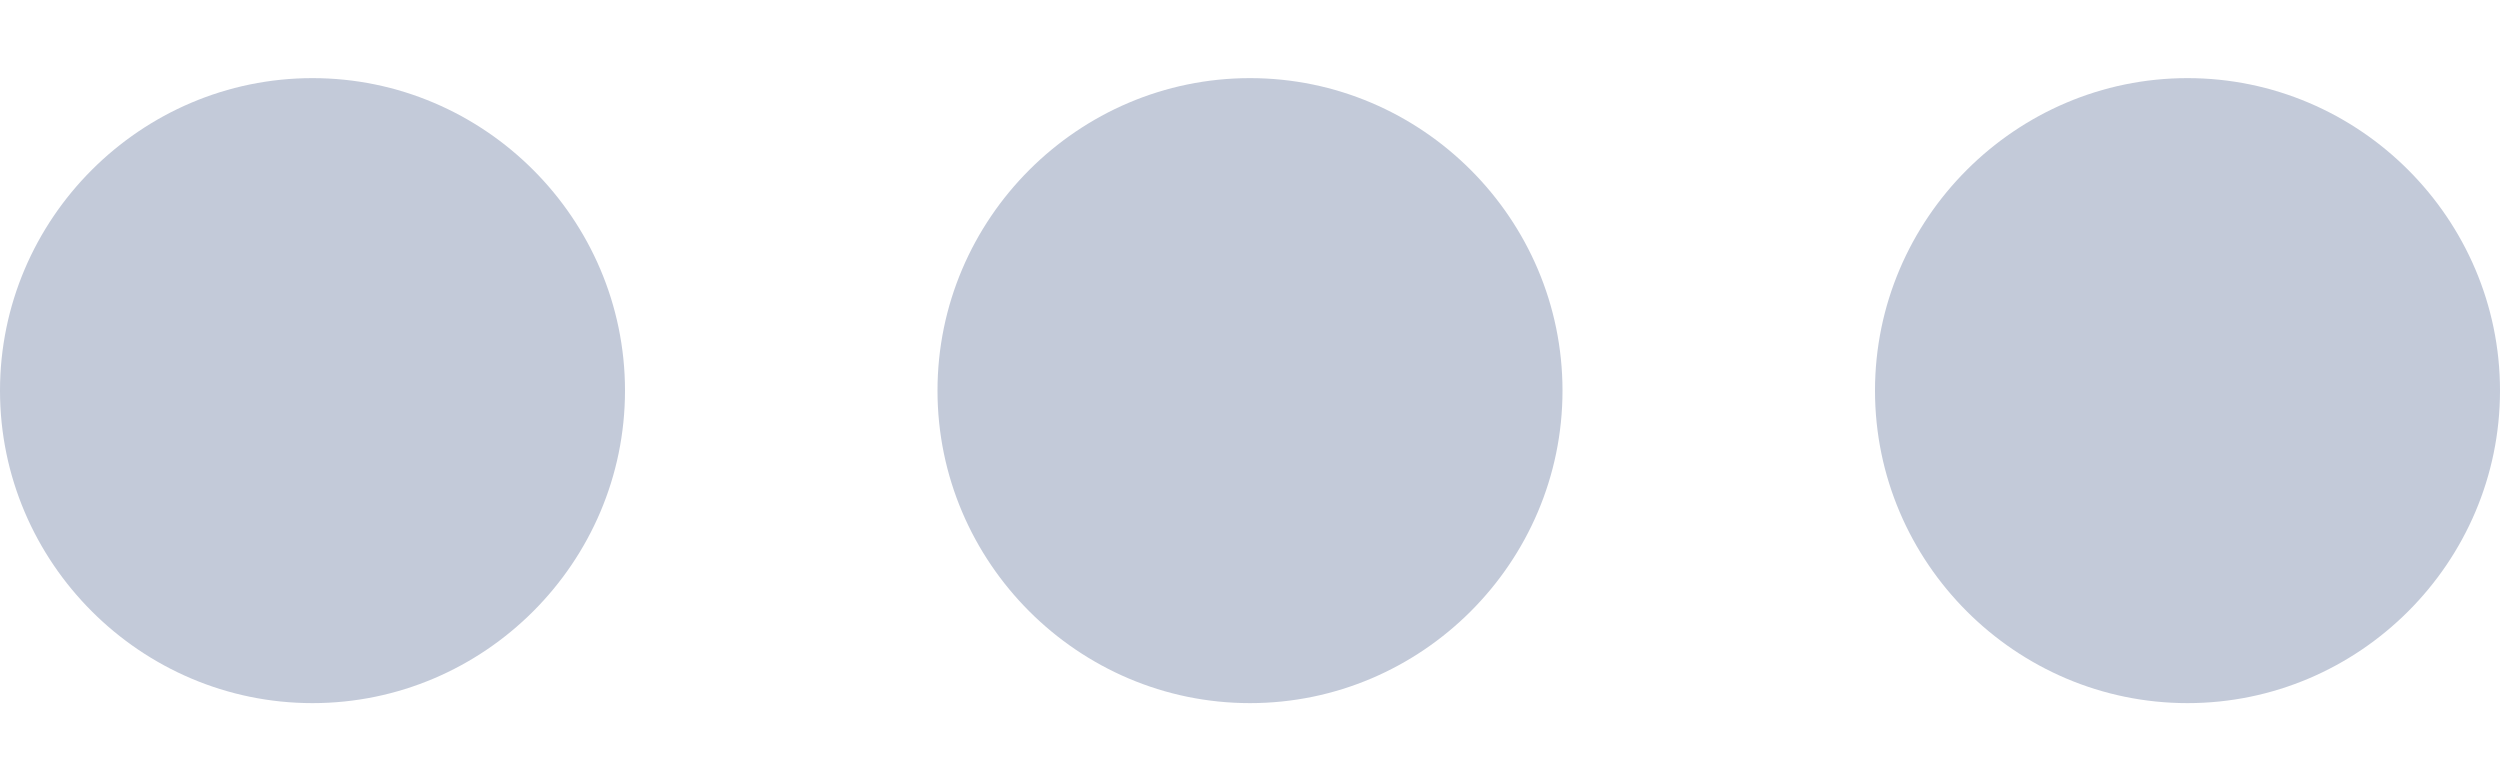 <svg width="16" height="5" viewBox="0 0 16 5" fill="none" xmlns="http://www.w3.org/2000/svg">
<path fill-rule="evenodd" clip-rule="evenodd" d="M2 0.5C0.9 0.5 0 1.4 0 2.5C0 3.6 0.9 4.5 2 4.5C3.1 4.5 4 3.6 4 2.5C4 1.4 3.1 0.5 2 0.5ZM14 0.5C12.9 0.5 12 1.4 12 2.5C12 3.6 12.9 4.5 14 4.5C15.1 4.5 16 3.6 16 2.5C16 1.4 15.1 0.5 14 0.5ZM8 0.5C6.9 0.5 6 1.4 6 2.5C6 3.6 6.9 4.5 8 4.5C9.1 4.5 10 3.6 10 2.5C10 1.4 9.1 0.5 8 0.5Z" fill="#C3CAD9"/>
</svg>
